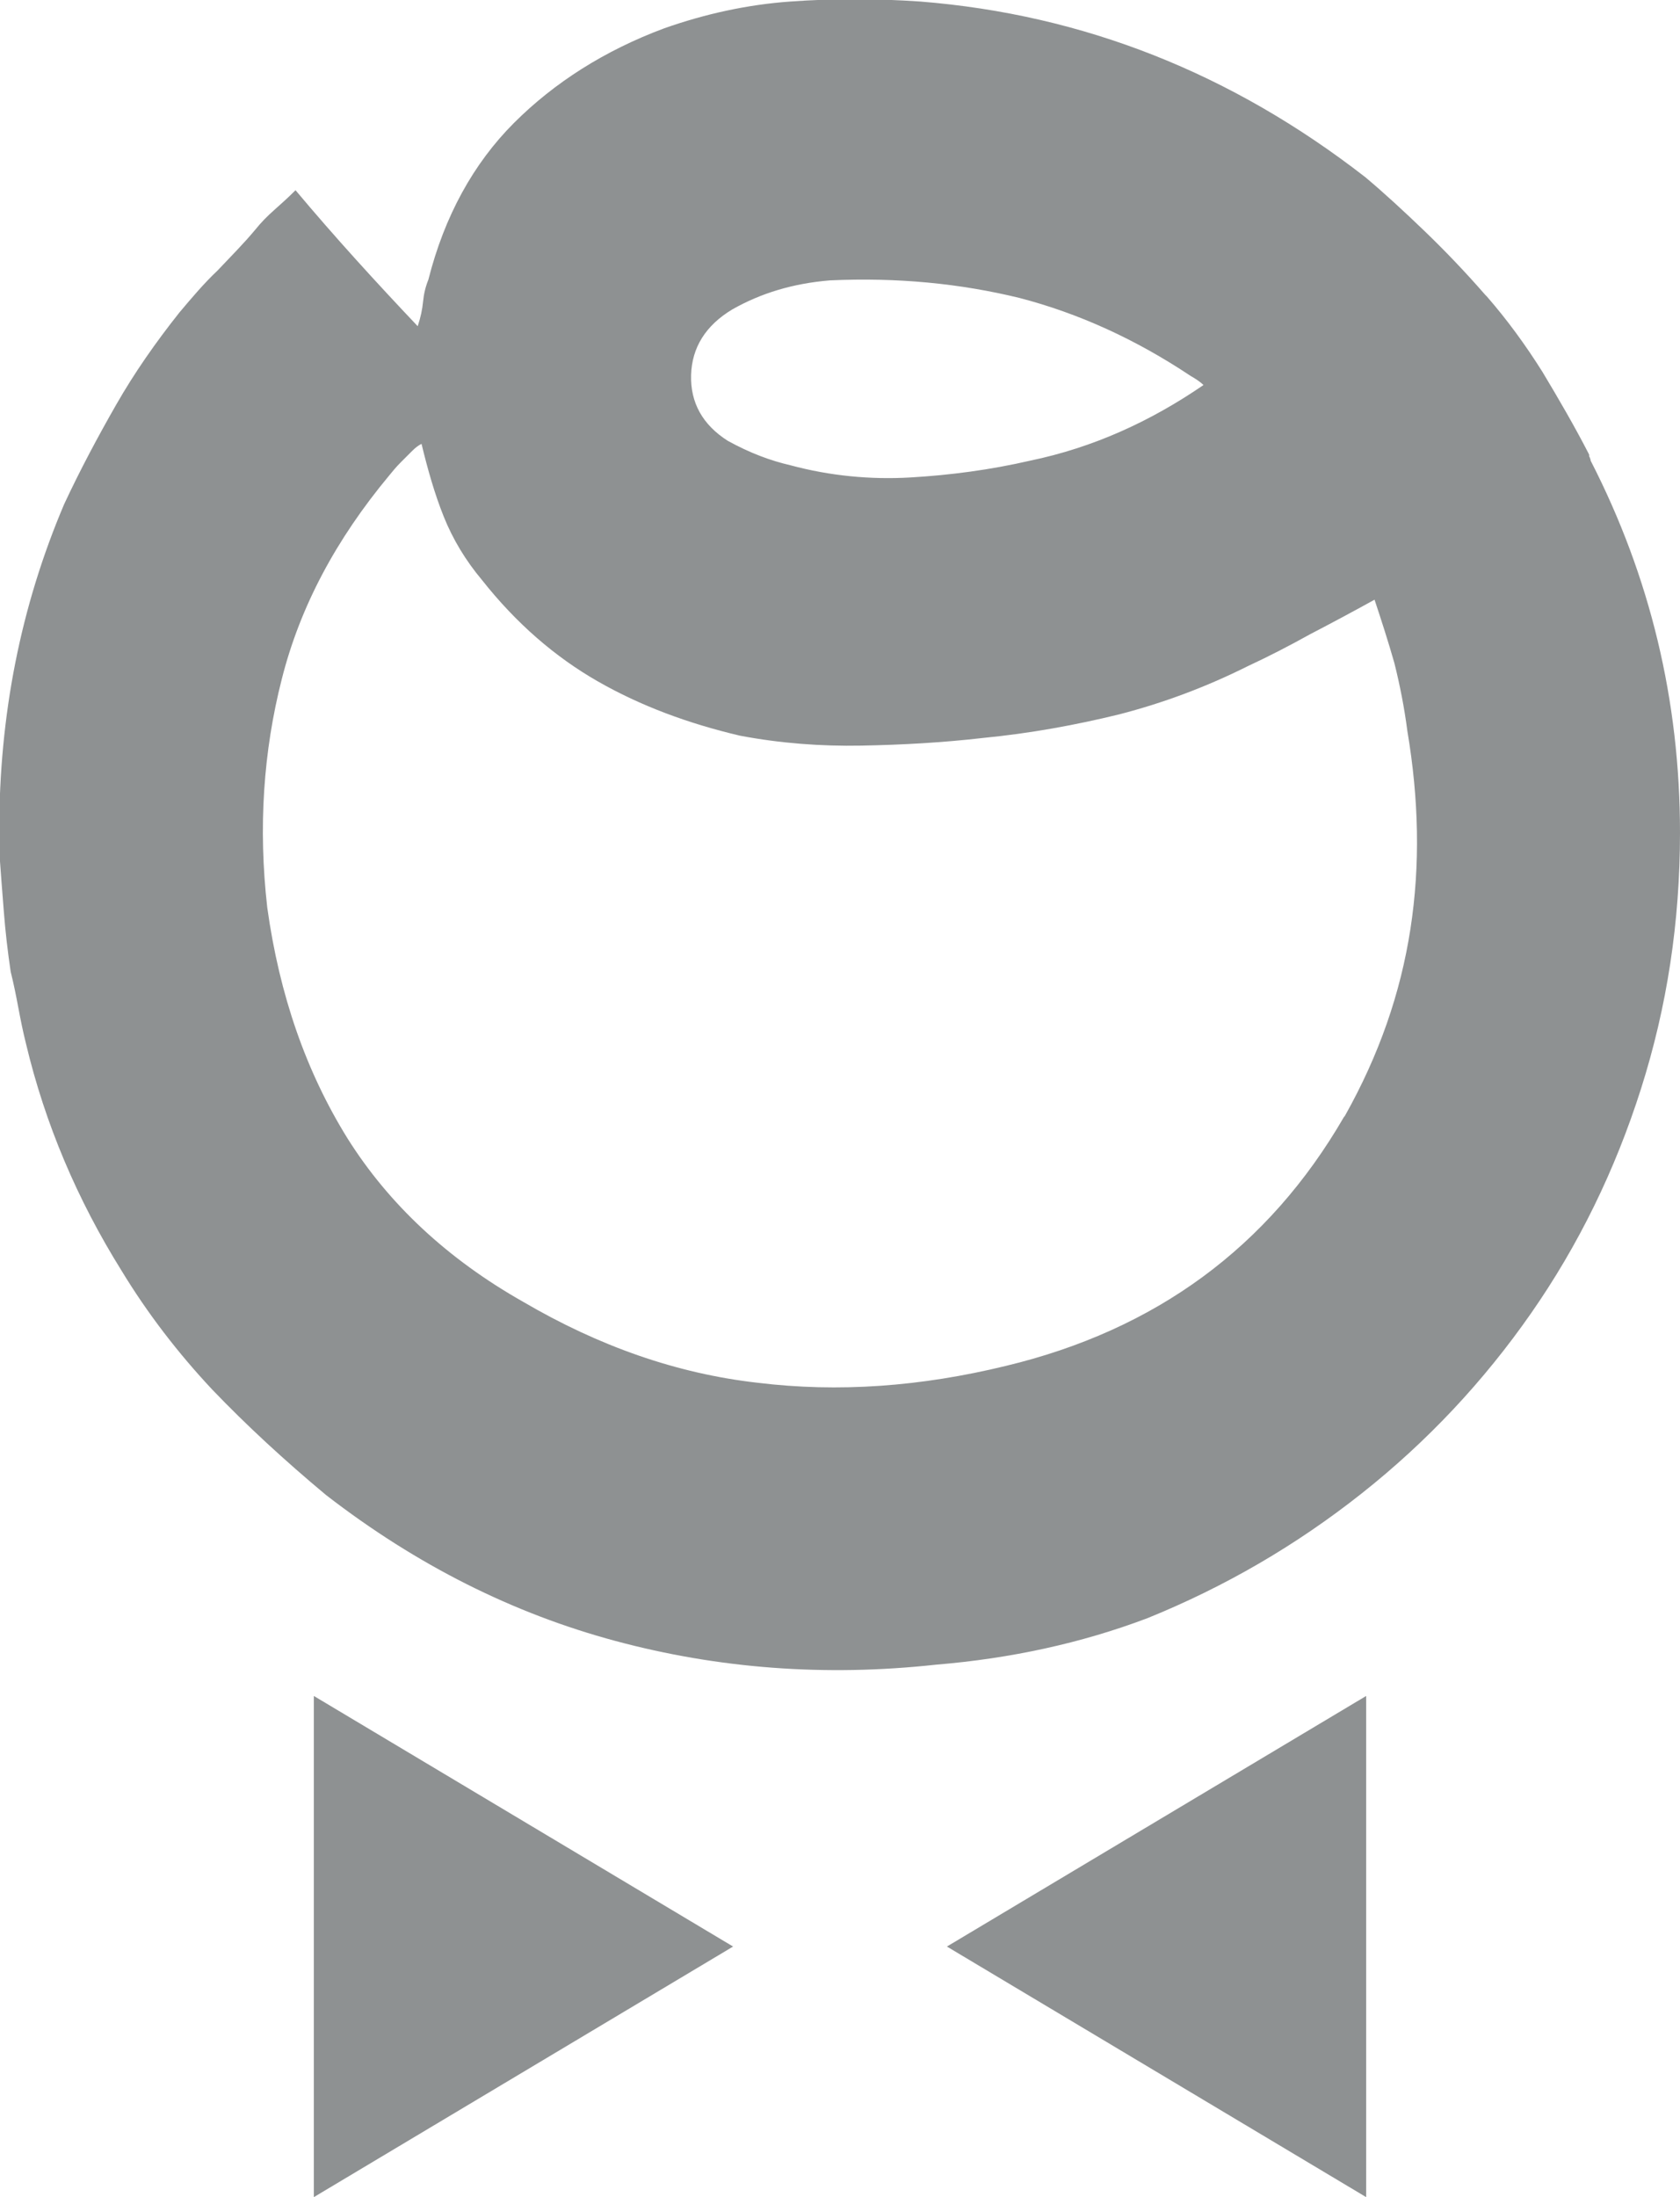 <?xml version="1.0" encoding="UTF-8"?>
<svg id="Layer_2" data-name="Layer 2" xmlns="http://www.w3.org/2000/svg" viewBox="0 0 22 28.76">
  <defs>
    <style>
      .cls-1 {
        fill: #8e9192;
      }
    </style>
  </defs>
  <g id="Layer_1-2" data-name="Layer 1">
    <path class="cls-1" d="M19.47,3.88c.27,.31,.51,.64,.73,.99,.21,.35,.42,.71,.61,1.08,0,.02,0,.03,.01,.04,0,.01,.01,.02,.01,.04,.78,1.52,1.17,3.14,1.17,4.87,0,1.17-.17,2.28-.51,3.35-.34,1.07-.82,2.05-1.44,2.94-.62,.89-1.36,1.68-2.22,2.36-.86,.68-1.79,1.22-2.8,1.63-.87,.33-1.8,.53-2.77,.61-1.46,.16-2.86,.05-4.2-.31-1.34-.36-2.6-.99-3.79-1.91-.54-.45-1.04-.91-1.49-1.38-.45-.48-.85-1-1.19-1.56-.58-.93-1-1.92-1.25-2.97-.04-.16-.07-.31-.1-.47-.03-.16-.06-.31-.1-.47-.04-.27-.07-.53-.09-.79-.02-.25-.04-.51-.06-.79v-.26c0-1.52,.28-2.94,.85-4.28,.21-.45,.44-.88,.68-1.3,.24-.42,.52-.82,.83-1.21,.16-.19,.32-.38,.5-.55,.17-.18,.34-.35,.49-.53,.08-.1,.16-.18,.25-.26,.09-.08,.18-.16,.28-.26,.52,.62,1.06,1.21,1.6,1.78,.04-.12,.06-.22,.07-.32,.01-.1,.03-.19,.07-.29,.21-.83,.59-1.52,1.12-2.05,.53-.53,1.19-.95,1.97-1.24,.54-.19,1.09-.31,1.65-.35,.55-.04,1.12-.04,1.7,0,2.14,.17,4.08,.94,5.83,2.3,.25,.21,.51,.45,.77,.7,.26,.25,.53,.53,.8,.84m-1.84,10.75c.45-.8,.73-1.61,.86-2.45,.13-.84,.11-1.7-.04-2.59-.04-.31-.1-.61-.17-.89-.08-.28-.17-.56-.26-.83-.29,.16-.57,.31-.84,.45-.27,.15-.54,.29-.82,.42-.54,.27-1.1,.48-1.68,.63-.57,.14-1.17,.25-1.79,.31-.52,.06-1.05,.09-1.59,.1-.53,.01-1.06-.03-1.59-.13-.68-.16-1.3-.39-1.86-.71-.56-.32-1.07-.76-1.52-1.33-.21-.25-.38-.53-.5-.83-.12-.3-.21-.62-.29-.95-.04,.02-.08,.05-.12,.09-.04,.04-.09,.09-.15,.15-.06,.06-.11,.12-.15,.17-.7,.84-1.17,1.72-1.41,2.67-.24,.94-.31,1.94-.19,2.99,.16,1.15,.51,2.15,1.05,3.02,.54,.86,1.31,1.58,2.3,2.14,.99,.58,2.01,.94,3.07,1.06,1.06,.13,2.14,.05,3.25-.22,1.96-.47,3.44-1.55,4.43-3.26M9.59,4.05c-.35,.21-.53,.5-.54,.86-.01,.36,.15,.65,.48,.86,.29,.16,.56,.26,.82,.32,.52,.14,1.05,.19,1.57,.16,.52-.03,1.05-.1,1.57-.22,.82-.17,1.57-.51,2.27-.99-.04-.04-.1-.08-.17-.12-.72-.48-1.47-.82-2.24-1.02-.78-.19-1.6-.27-2.48-.23-.49,.04-.91,.17-1.28,.38M4.11,22.2v6.56l5.49-3.28-5.49-3.28Zm13.78,6.56v-6.56l-5.49,3.28,5.49,3.28Z"/>
  </g>
</svg>